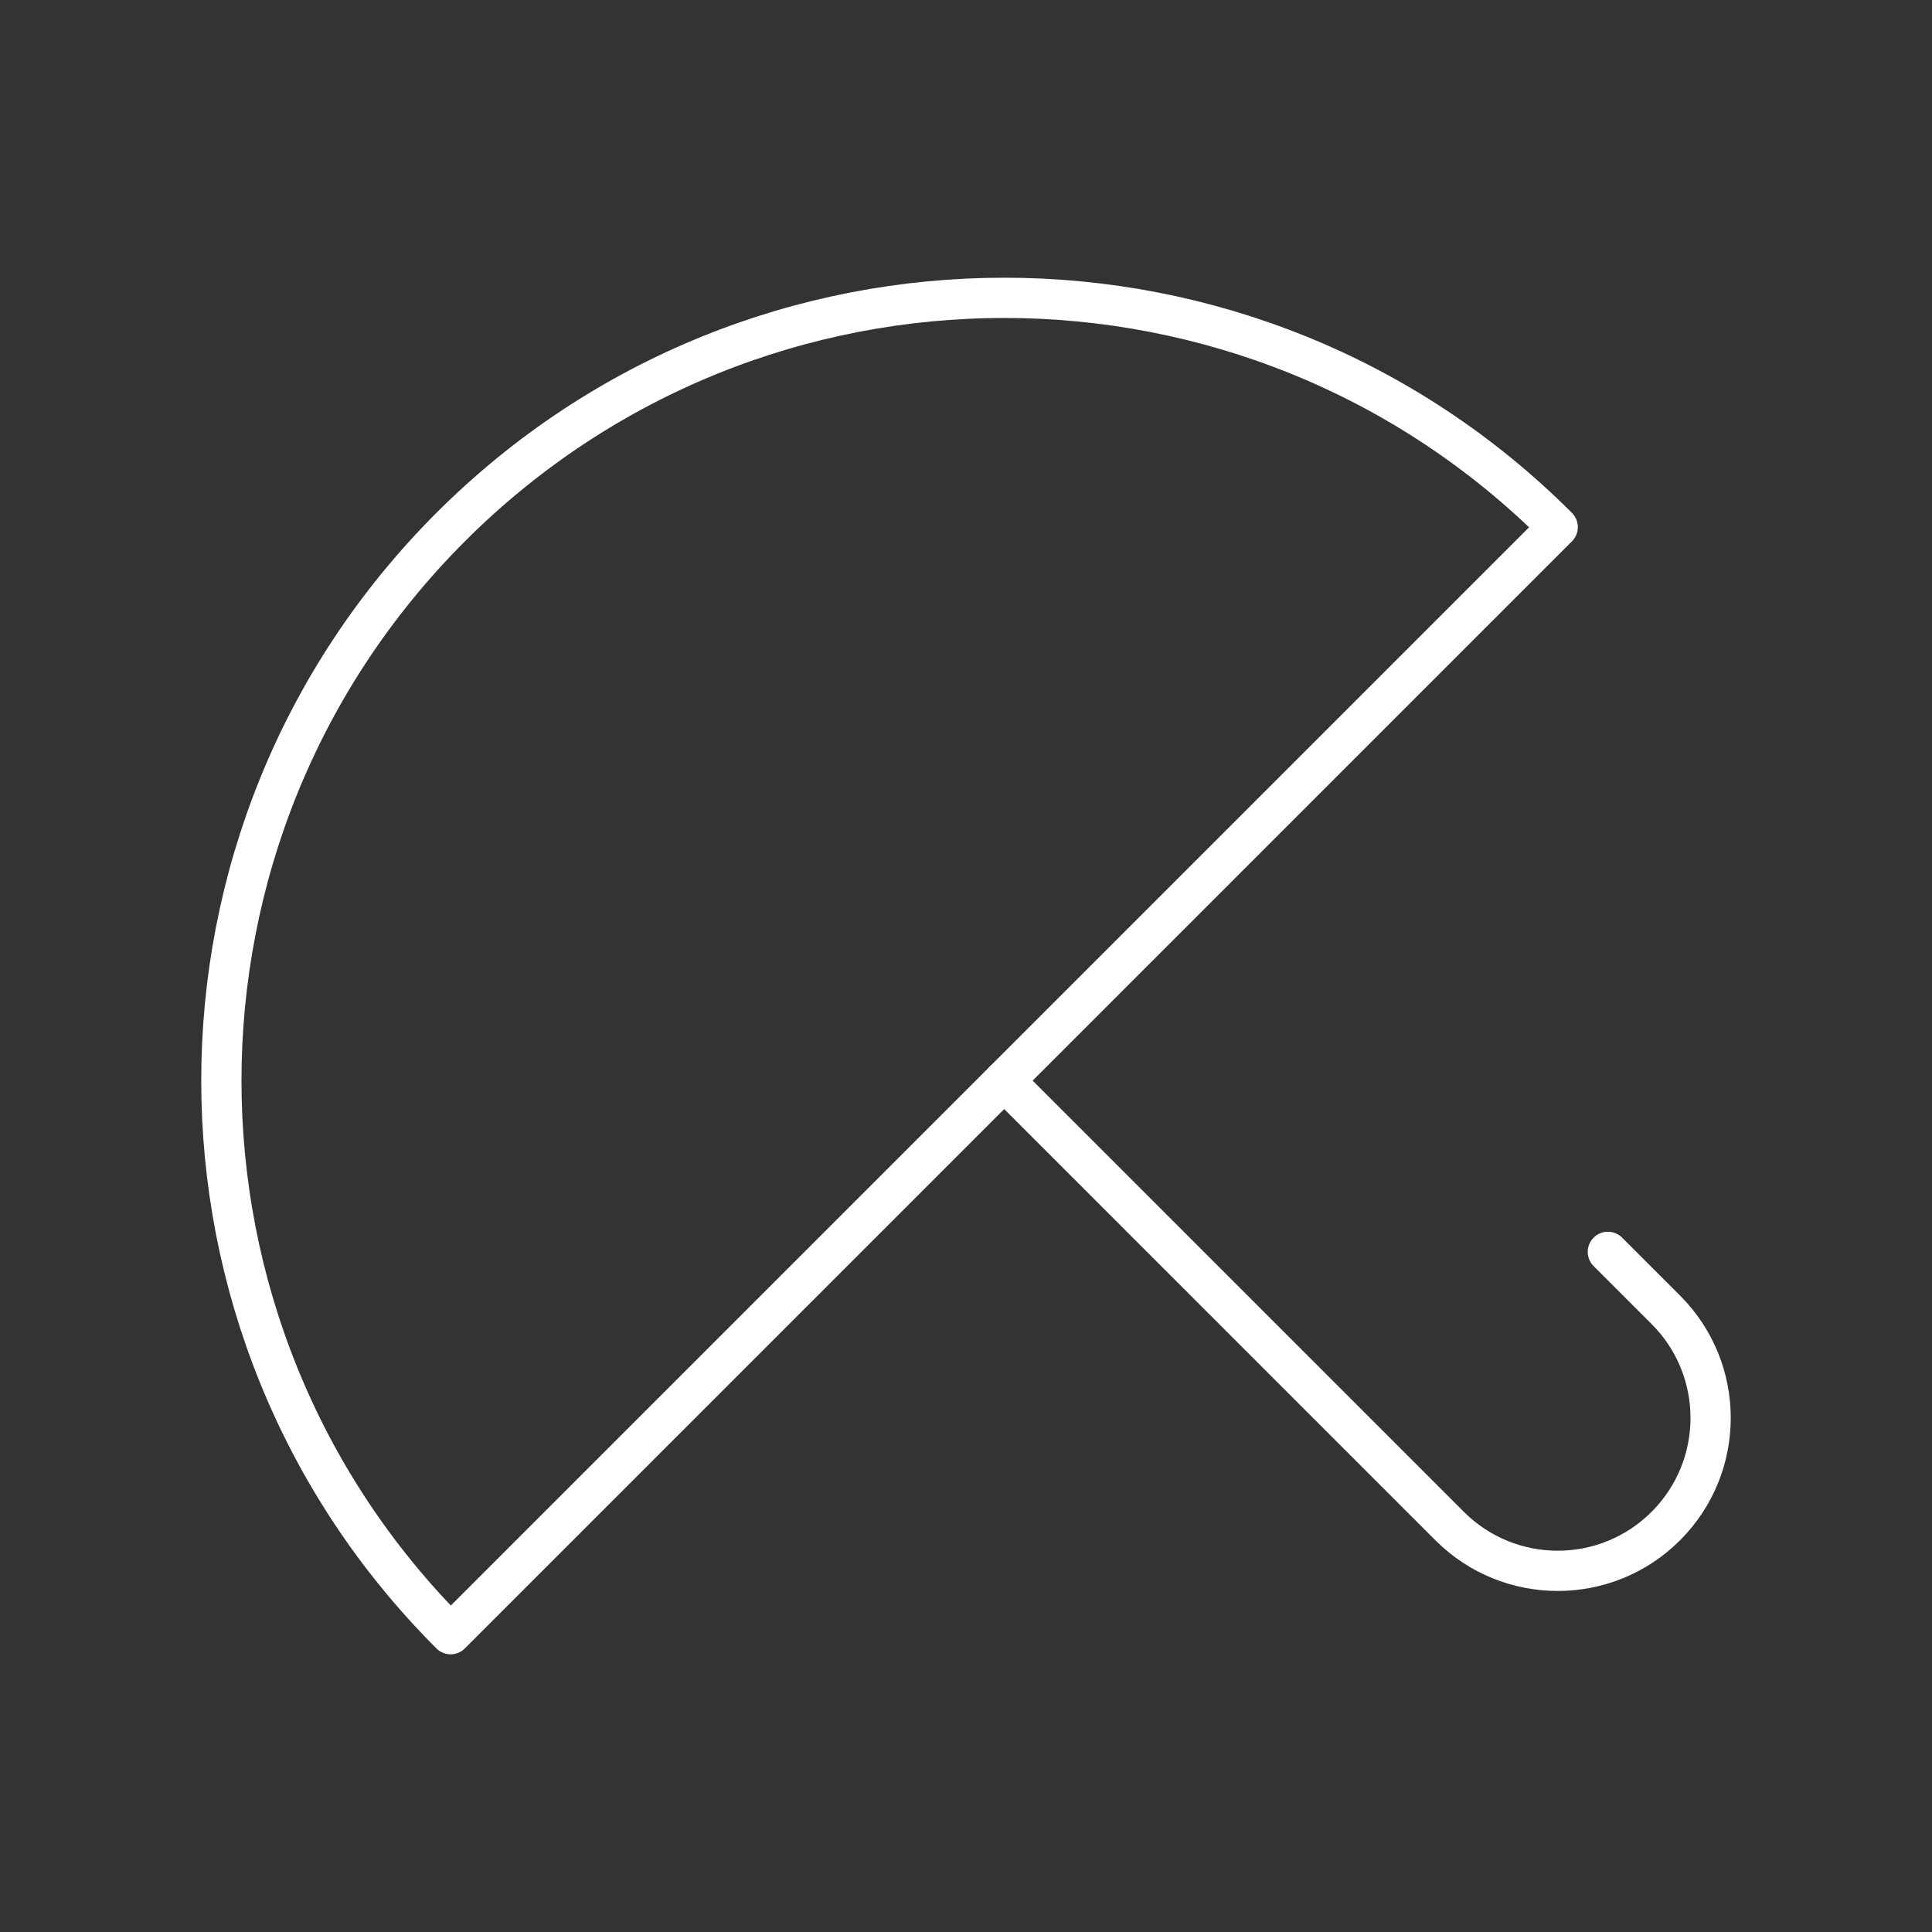 <?xml version="1.0" encoding="UTF-8"?><svg id="a" xmlns="http://www.w3.org/2000/svg" viewBox="0 0 48 48"><rect x="0" y="0" width="48" height="48" fill="#333333" stroke="none"/><defs><style>.b{fill:none;stroke:#fff;stroke-linecap:round;stroke-linejoin:round;}</style></defs><path class="b" d="m38.701,13.096c-7.595-7.595-19.91-7.595-27.505,0-7.595,7.595-7.595,19.91,0,27.505l27.505-27.505Z"/><path class="b" d="m24.949,26.848l11.066,11.066c1.484,1.484,3.889,1.484,5.372,0h0c1.484-1.484,1.484-3.889,0-5.372l-1.44-1.44"/></svg>